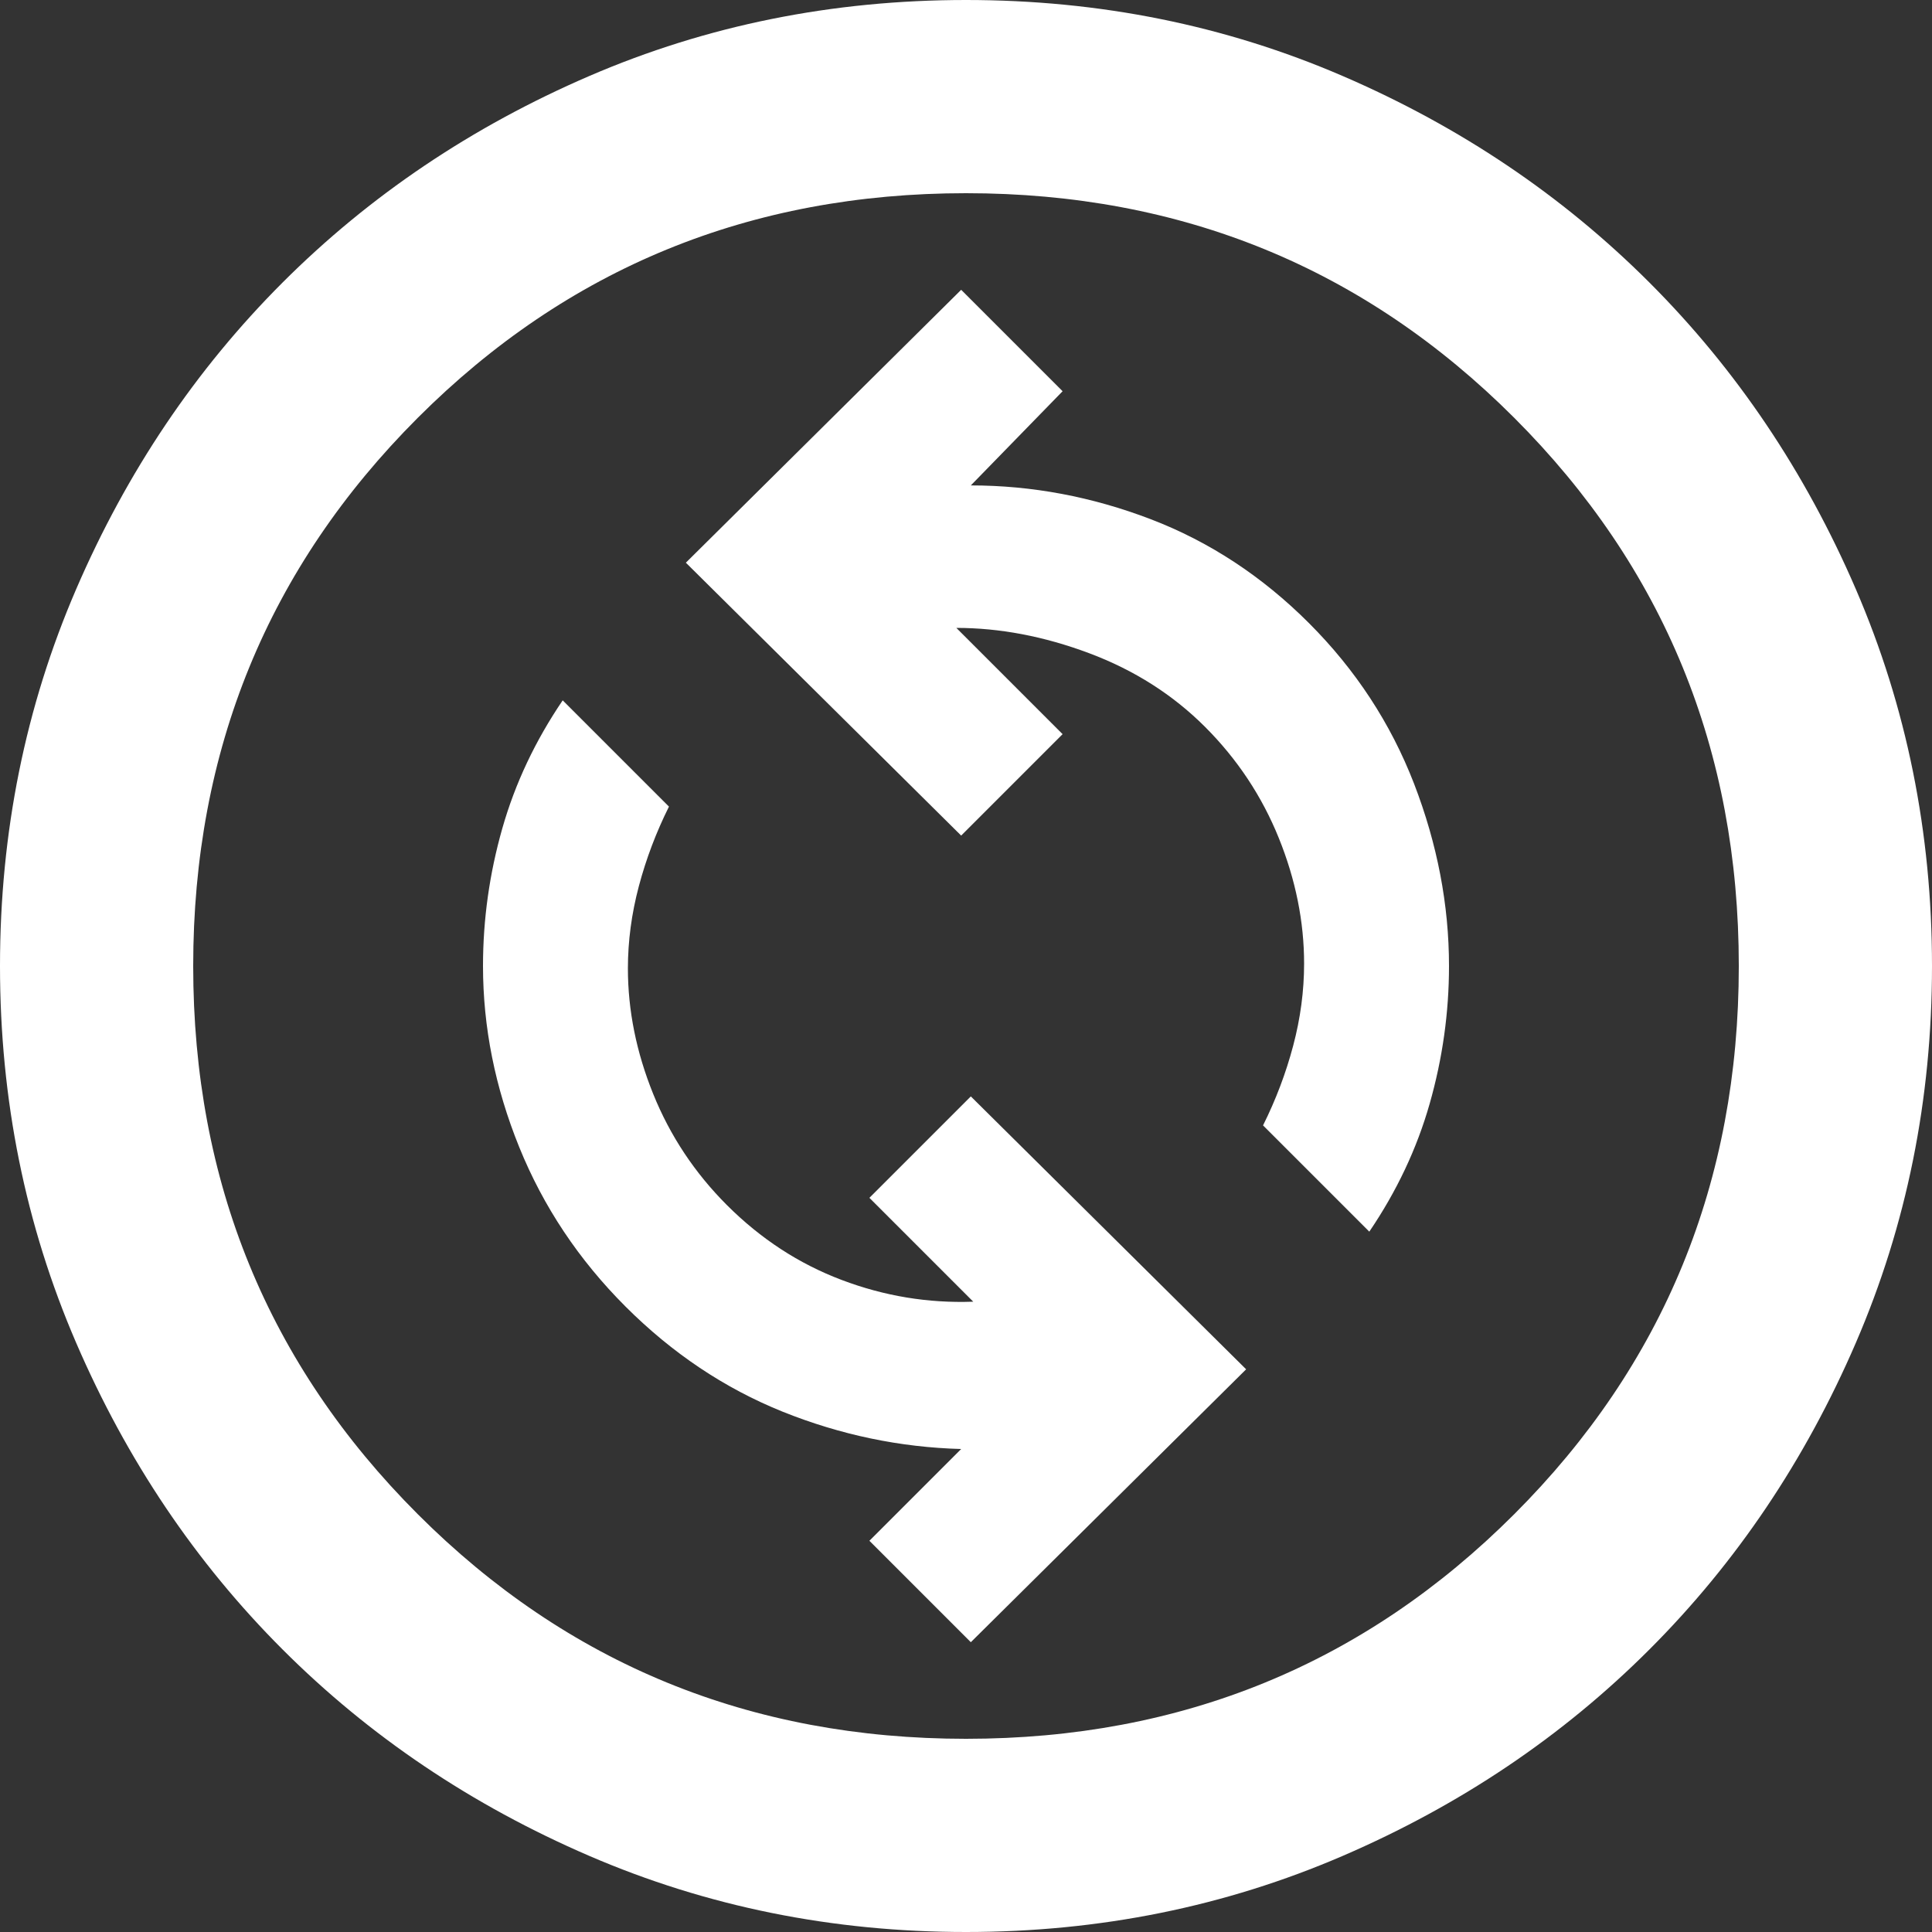 <svg width="20" height="20" viewBox="0 0 20 20" fill="none" xmlns="http://www.w3.org/2000/svg">
<rect x="0" y="0" width="20" height="20" fill="#333333" stroke="none"/>
<path d="M10.05 17L12.9 14.175L10.05 11.35L9 12.4L10.075 13.475C9.608 13.492 9.154 13.417 8.713 13.25C8.271 13.083 7.875 12.825 7.525 12.475C7.192 12.142 6.937 11.758 6.762 11.325C6.587 10.892 6.5 10.458 6.5 10.025C6.5 9.742 6.538 9.458 6.613 9.175C6.688 8.892 6.792 8.617 6.925 8.35L5.825 7.25C5.542 7.667 5.333 8.108 5.2 8.575C5.067 9.042 5 9.517 5 10C5 10.633 5.125 11.258 5.375 11.875C5.625 12.492 5.992 13.042 6.475 13.525C6.958 14.008 7.5 14.371 8.1 14.613C8.7 14.854 9.317 14.983 9.95 15L9 15.95L10.05 17ZM14.175 12.75C14.458 12.333 14.667 11.892 14.8 11.425C14.933 10.958 15 10.483 15 10C15 9.367 14.879 8.737 14.638 8.112C14.396 7.487 14.033 6.933 13.55 6.45C13.067 5.967 12.521 5.608 11.913 5.375C11.304 5.142 10.683 5.025 10.05 5.025L11 4.05L9.95 3L7.1 5.825L9.95 8.65L11 7.6L9.9 6.5C10.35 6.5 10.808 6.587 11.275 6.762C11.742 6.937 12.142 7.192 12.475 7.525C12.808 7.858 13.063 8.242 13.238 8.675C13.413 9.108 13.5 9.542 13.5 9.975C13.5 10.258 13.462 10.542 13.387 10.825C13.312 11.108 13.208 11.383 13.075 11.65L14.175 12.75ZM10 20C8.617 20 7.317 19.737 6.1 19.212C4.883 18.687 3.825 17.975 2.925 17.075C2.025 16.175 1.313 15.117 0.788 13.9C0.263 12.683 0 11.383 0 10C0 8.617 0.263 7.317 0.788 6.1C1.313 4.883 2.025 3.825 2.925 2.925C3.825 2.025 4.883 1.312 6.1 0.787C7.317 0.262 8.617 0 10 0C11.383 0 12.683 0.262 13.9 0.787C15.117 1.312 16.175 2.025 17.075 2.925C17.975 3.825 18.687 4.883 19.212 6.1C19.737 7.317 20 8.617 20 10C20 11.383 19.737 12.683 19.212 13.9C18.687 15.117 17.975 16.175 17.075 17.075C16.175 17.975 15.117 18.687 13.9 19.212C12.683 19.737 11.383 20 10 20ZM10 18C12.233 18 14.125 17.225 15.675 15.675C17.225 14.125 18 12.233 18 10C18 7.767 17.225 5.875 15.675 4.325C14.125 2.775 12.233 2 10 2C7.767 2 5.875 2.775 4.325 4.325C2.775 5.875 2 7.767 2 10C2 12.233 2.775 14.125 4.325 15.675C5.875 17.225 7.767 18 10 18Z" fill="white"/>
</svg>
